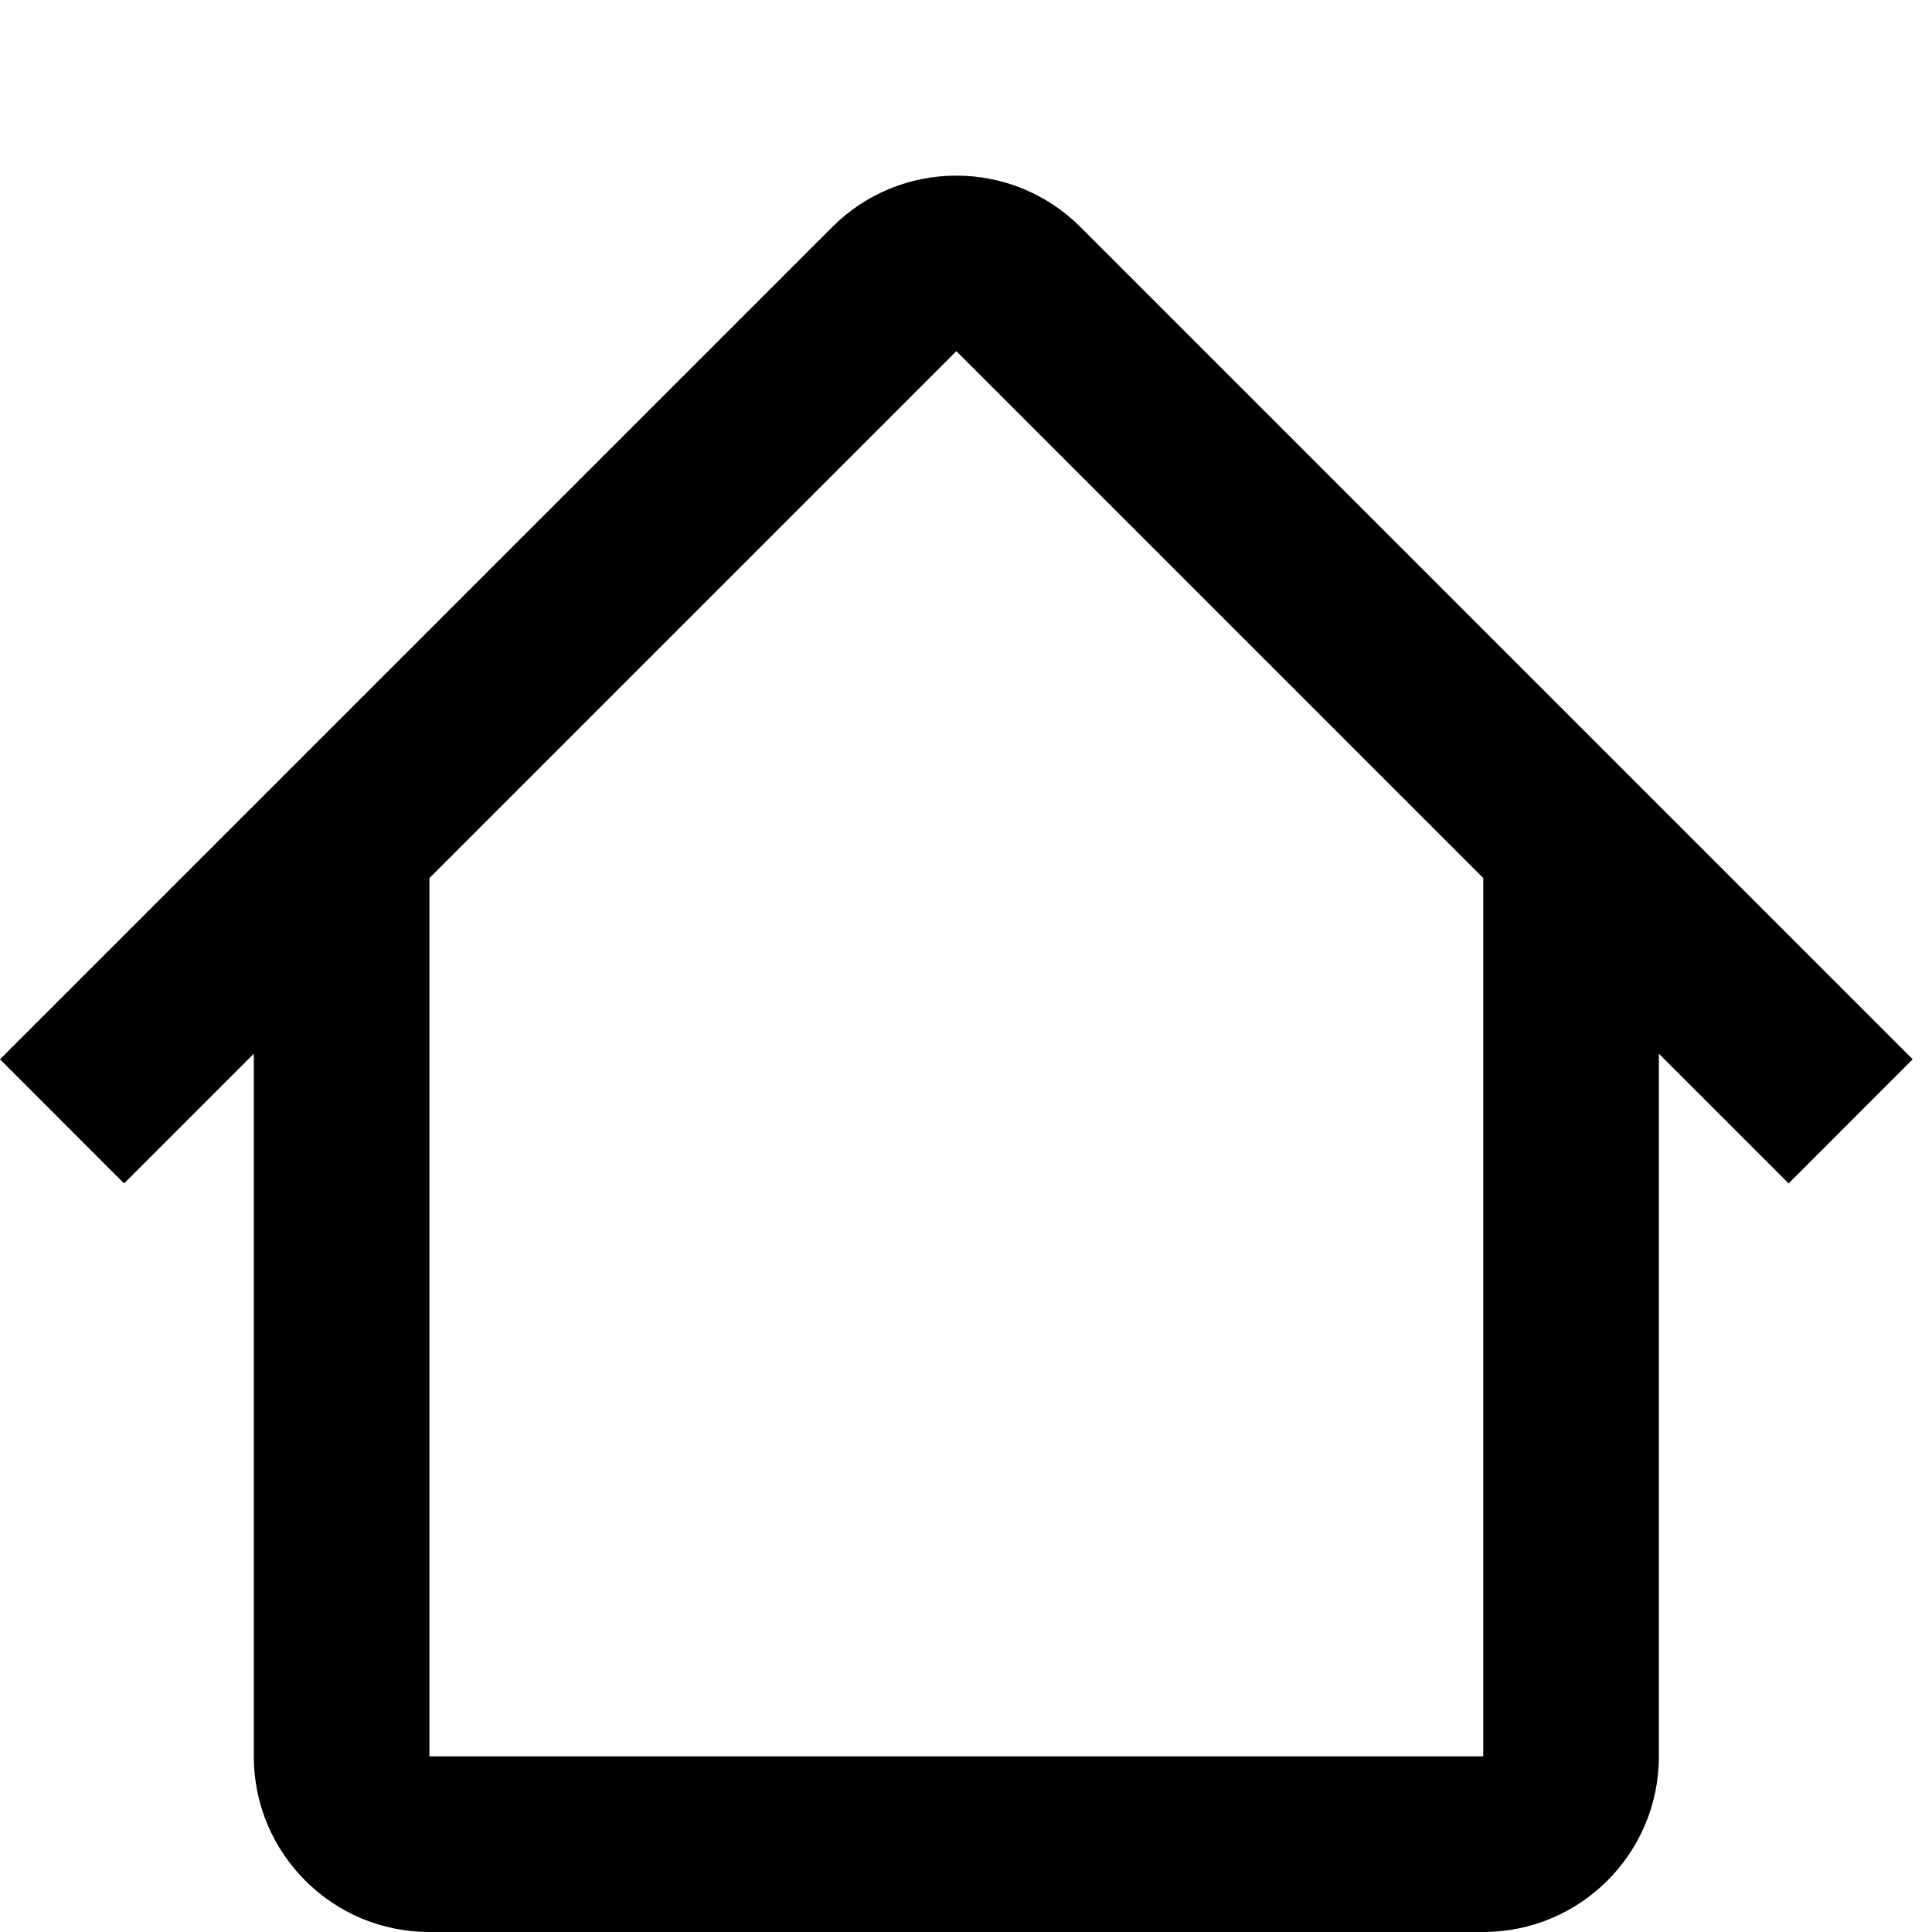 <svg width="22" height="22" viewBox="0 0 22 22" fill="none" xmlns="http://www.w3.org/2000/svg">
<path fill-rule="evenodd" clip-rule="evenodd" d="M4.889 10L10.89 3.999L16.891 10H16.89V20H4.89V10H4.889ZM2.89 11.999L1.413 13.476L0 12.062L9.477 2.585C10.257 1.805 11.523 1.805 12.303 2.585L21.78 12.062L20.367 13.476L18.89 11.999V20C18.89 21.105 17.995 22 16.89 22H4.89C3.785 22 2.89 21.105 2.89 20V11.999Z" fill="black"/>
</svg>
